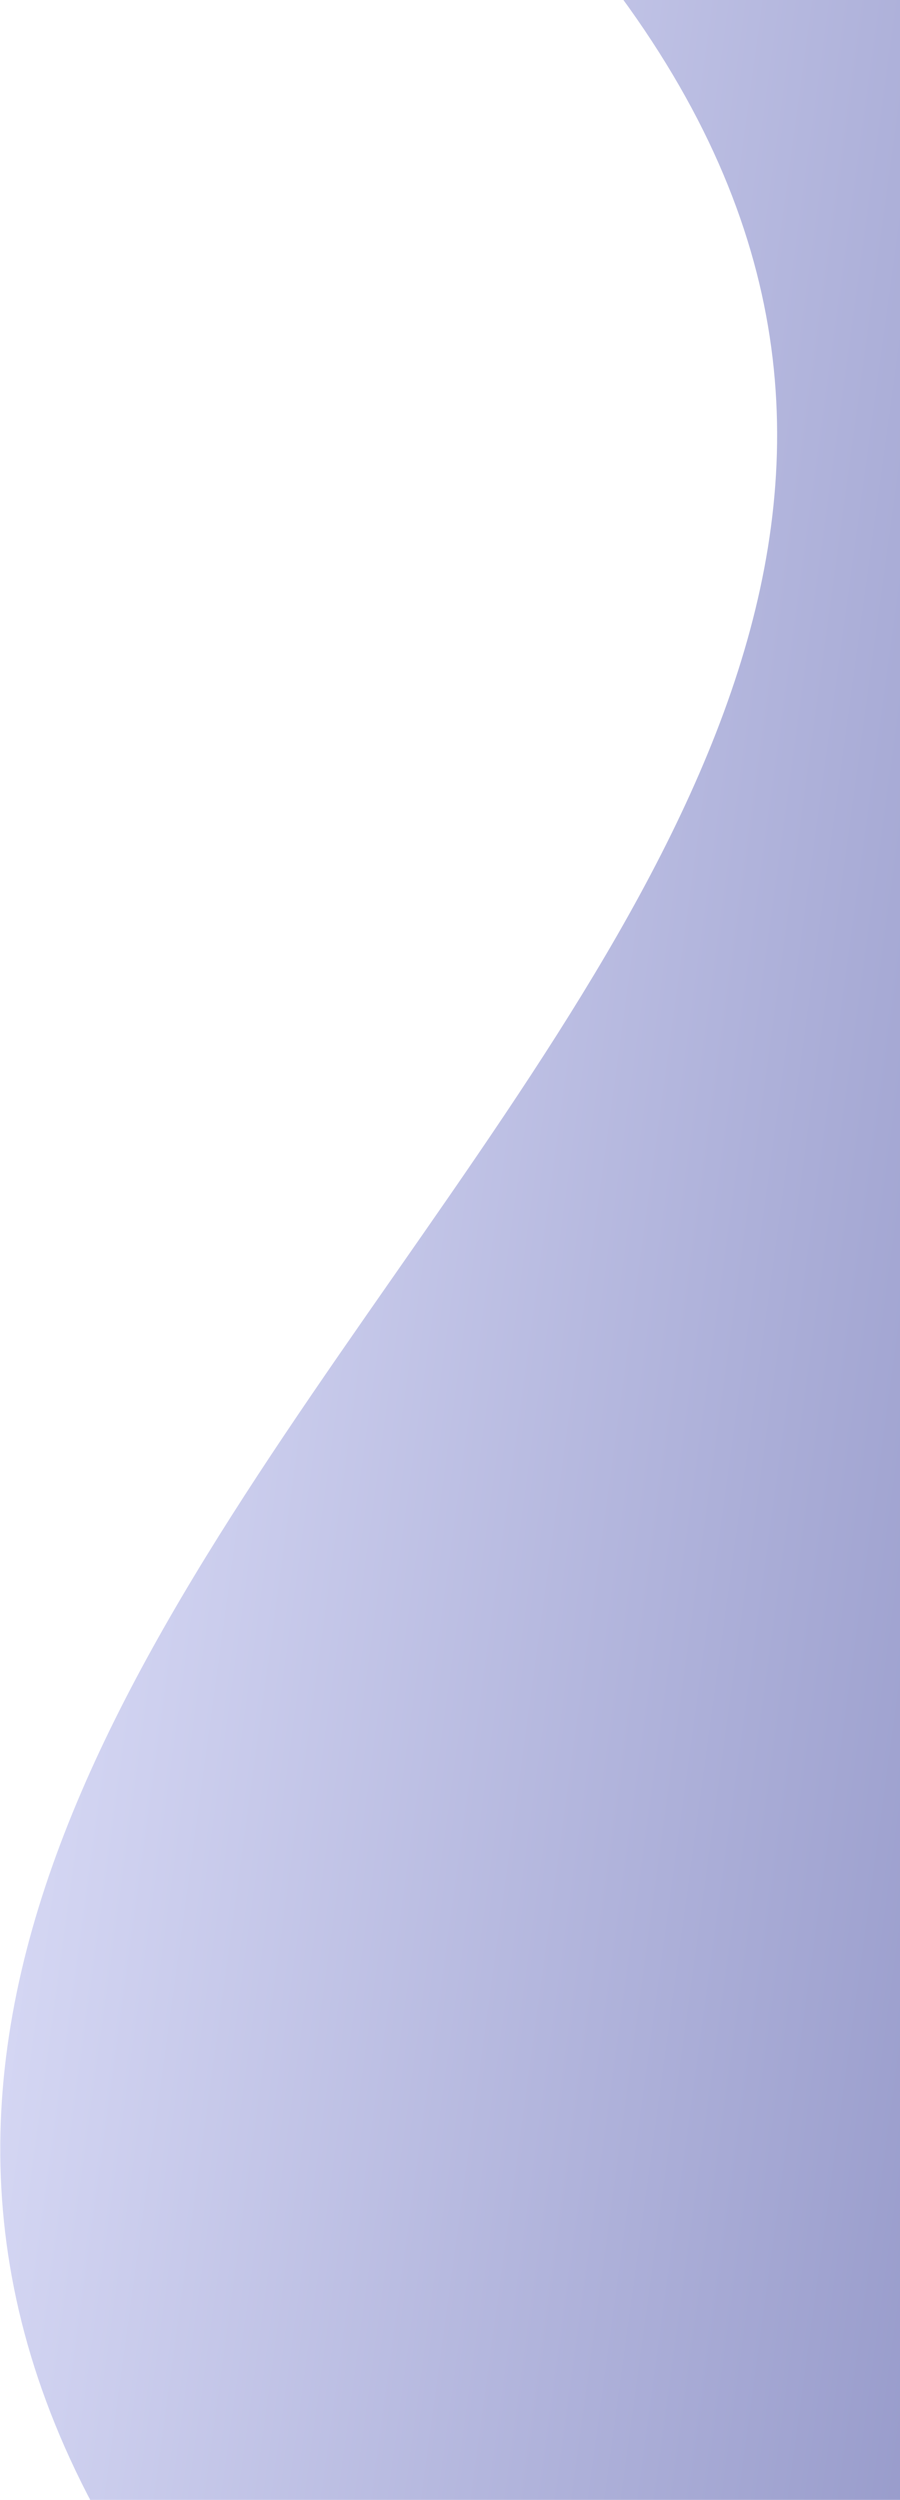 <svg width="369" height="1024" viewBox="0 0 369 1024" fill="none" xmlns="http://www.w3.org/2000/svg">
<path d="M49.36 1045.91C-201.884 632.291 610.637 345.041 201.131 -62.959L657.923 -0.438L506.151 1108.43L49.36 1045.91Z" fill="url(#paint0_linear_19_19)"/>
<defs>
<linearGradient id="paint0_linear_19_19" x1="51.886" y1="481.435" x2="582.037" y2="553.997" gradientUnits="userSpaceOnUse">
<stop stop-color="#D4D6F3"/>
<stop offset="1" stop-color="#8387BD"/>
</linearGradient>
</defs>
</svg>
